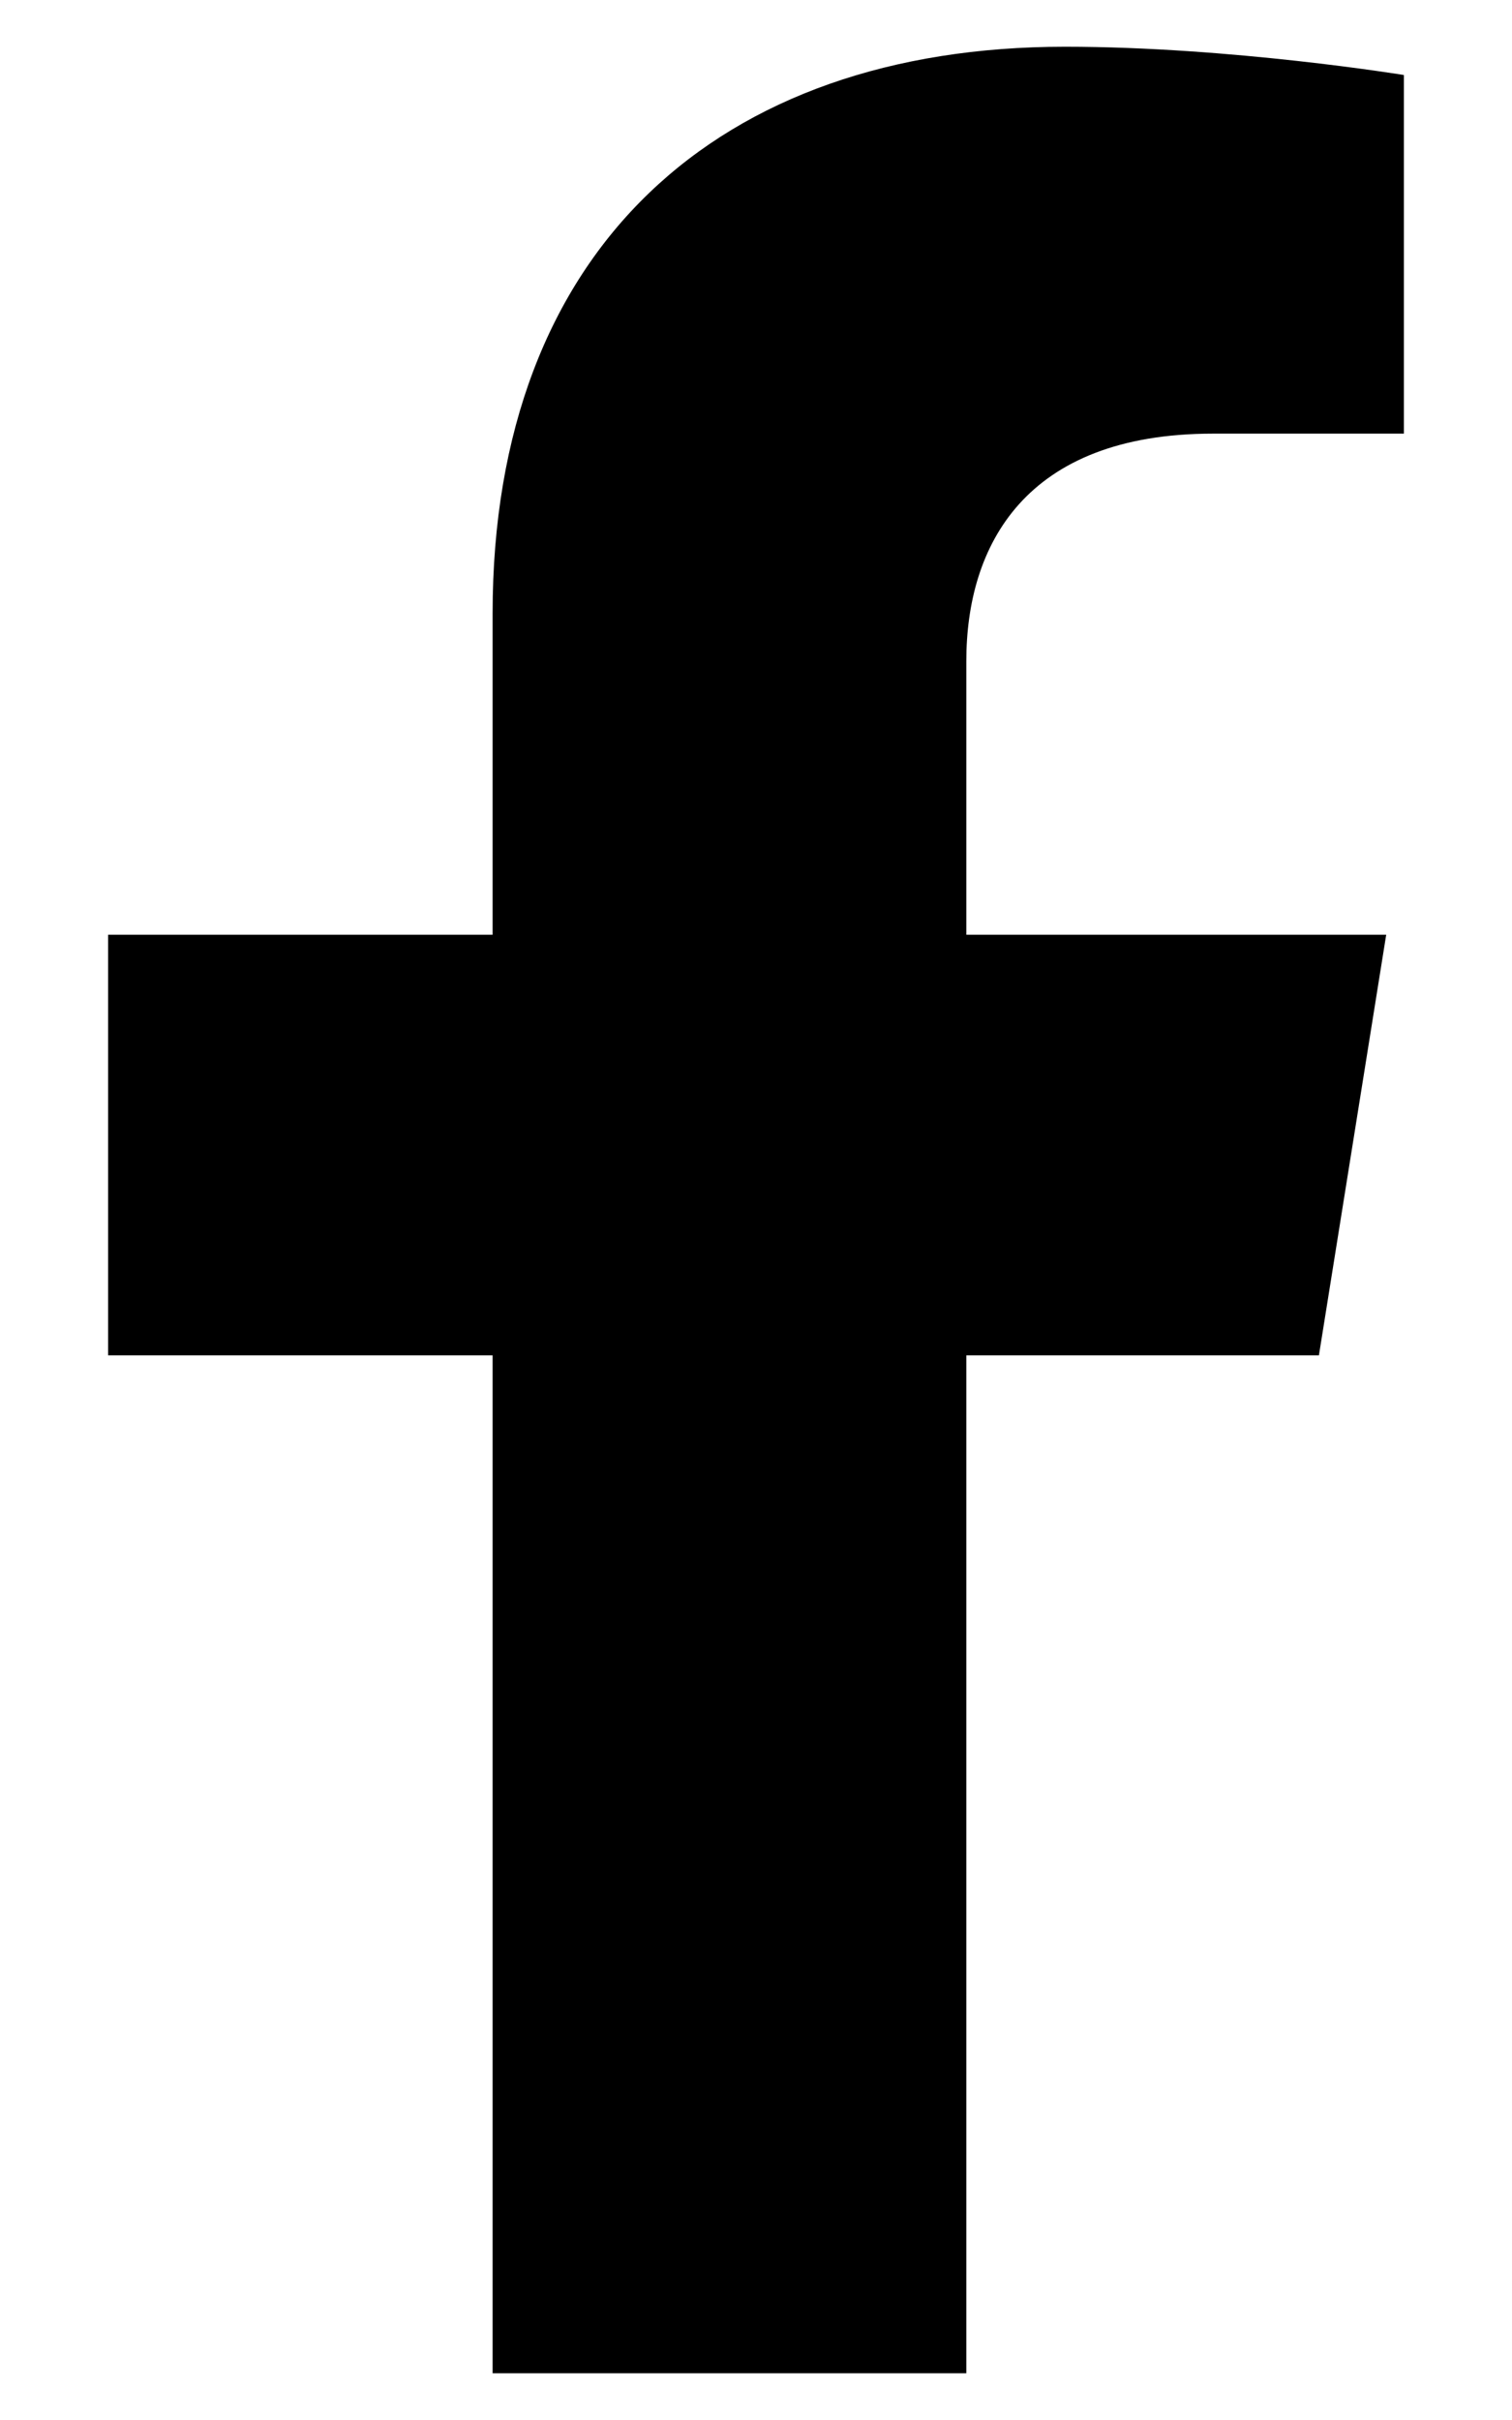 <?xml version="1.0" encoding="UTF-8"?>
<svg xmlns="http://www.w3.org/2000/svg" xmlns:xlink="http://www.w3.org/1999/xlink" width="10px" height="16px" viewBox="0 0 10 16" version="1.1">
<g id="surface1">
<path style=" stroke:none;fill-rule:nonzero;fill:rgb(0%,0%,0%);fill-opacity:1;" d="M 8.723 8.961 L 9.168 6.18 L 6.391 6.18 L 6.391 4.371 C 6.391 3.609 6.777 2.867 8.023 2.867 L 9.285 2.867 L 9.285 0.496 C 9.285 0.496 8.141 0.309 7.043 0.309 C 4.754 0.309 3.258 1.641 3.258 4.055 L 3.258 6.18 L 0.715 6.18 L 0.715 8.961 L 3.258 8.961 L 3.258 15.691 L 6.391 15.691 L 6.391 8.961 Z M 8.723 8.961 "/>
</g>
</svg>
